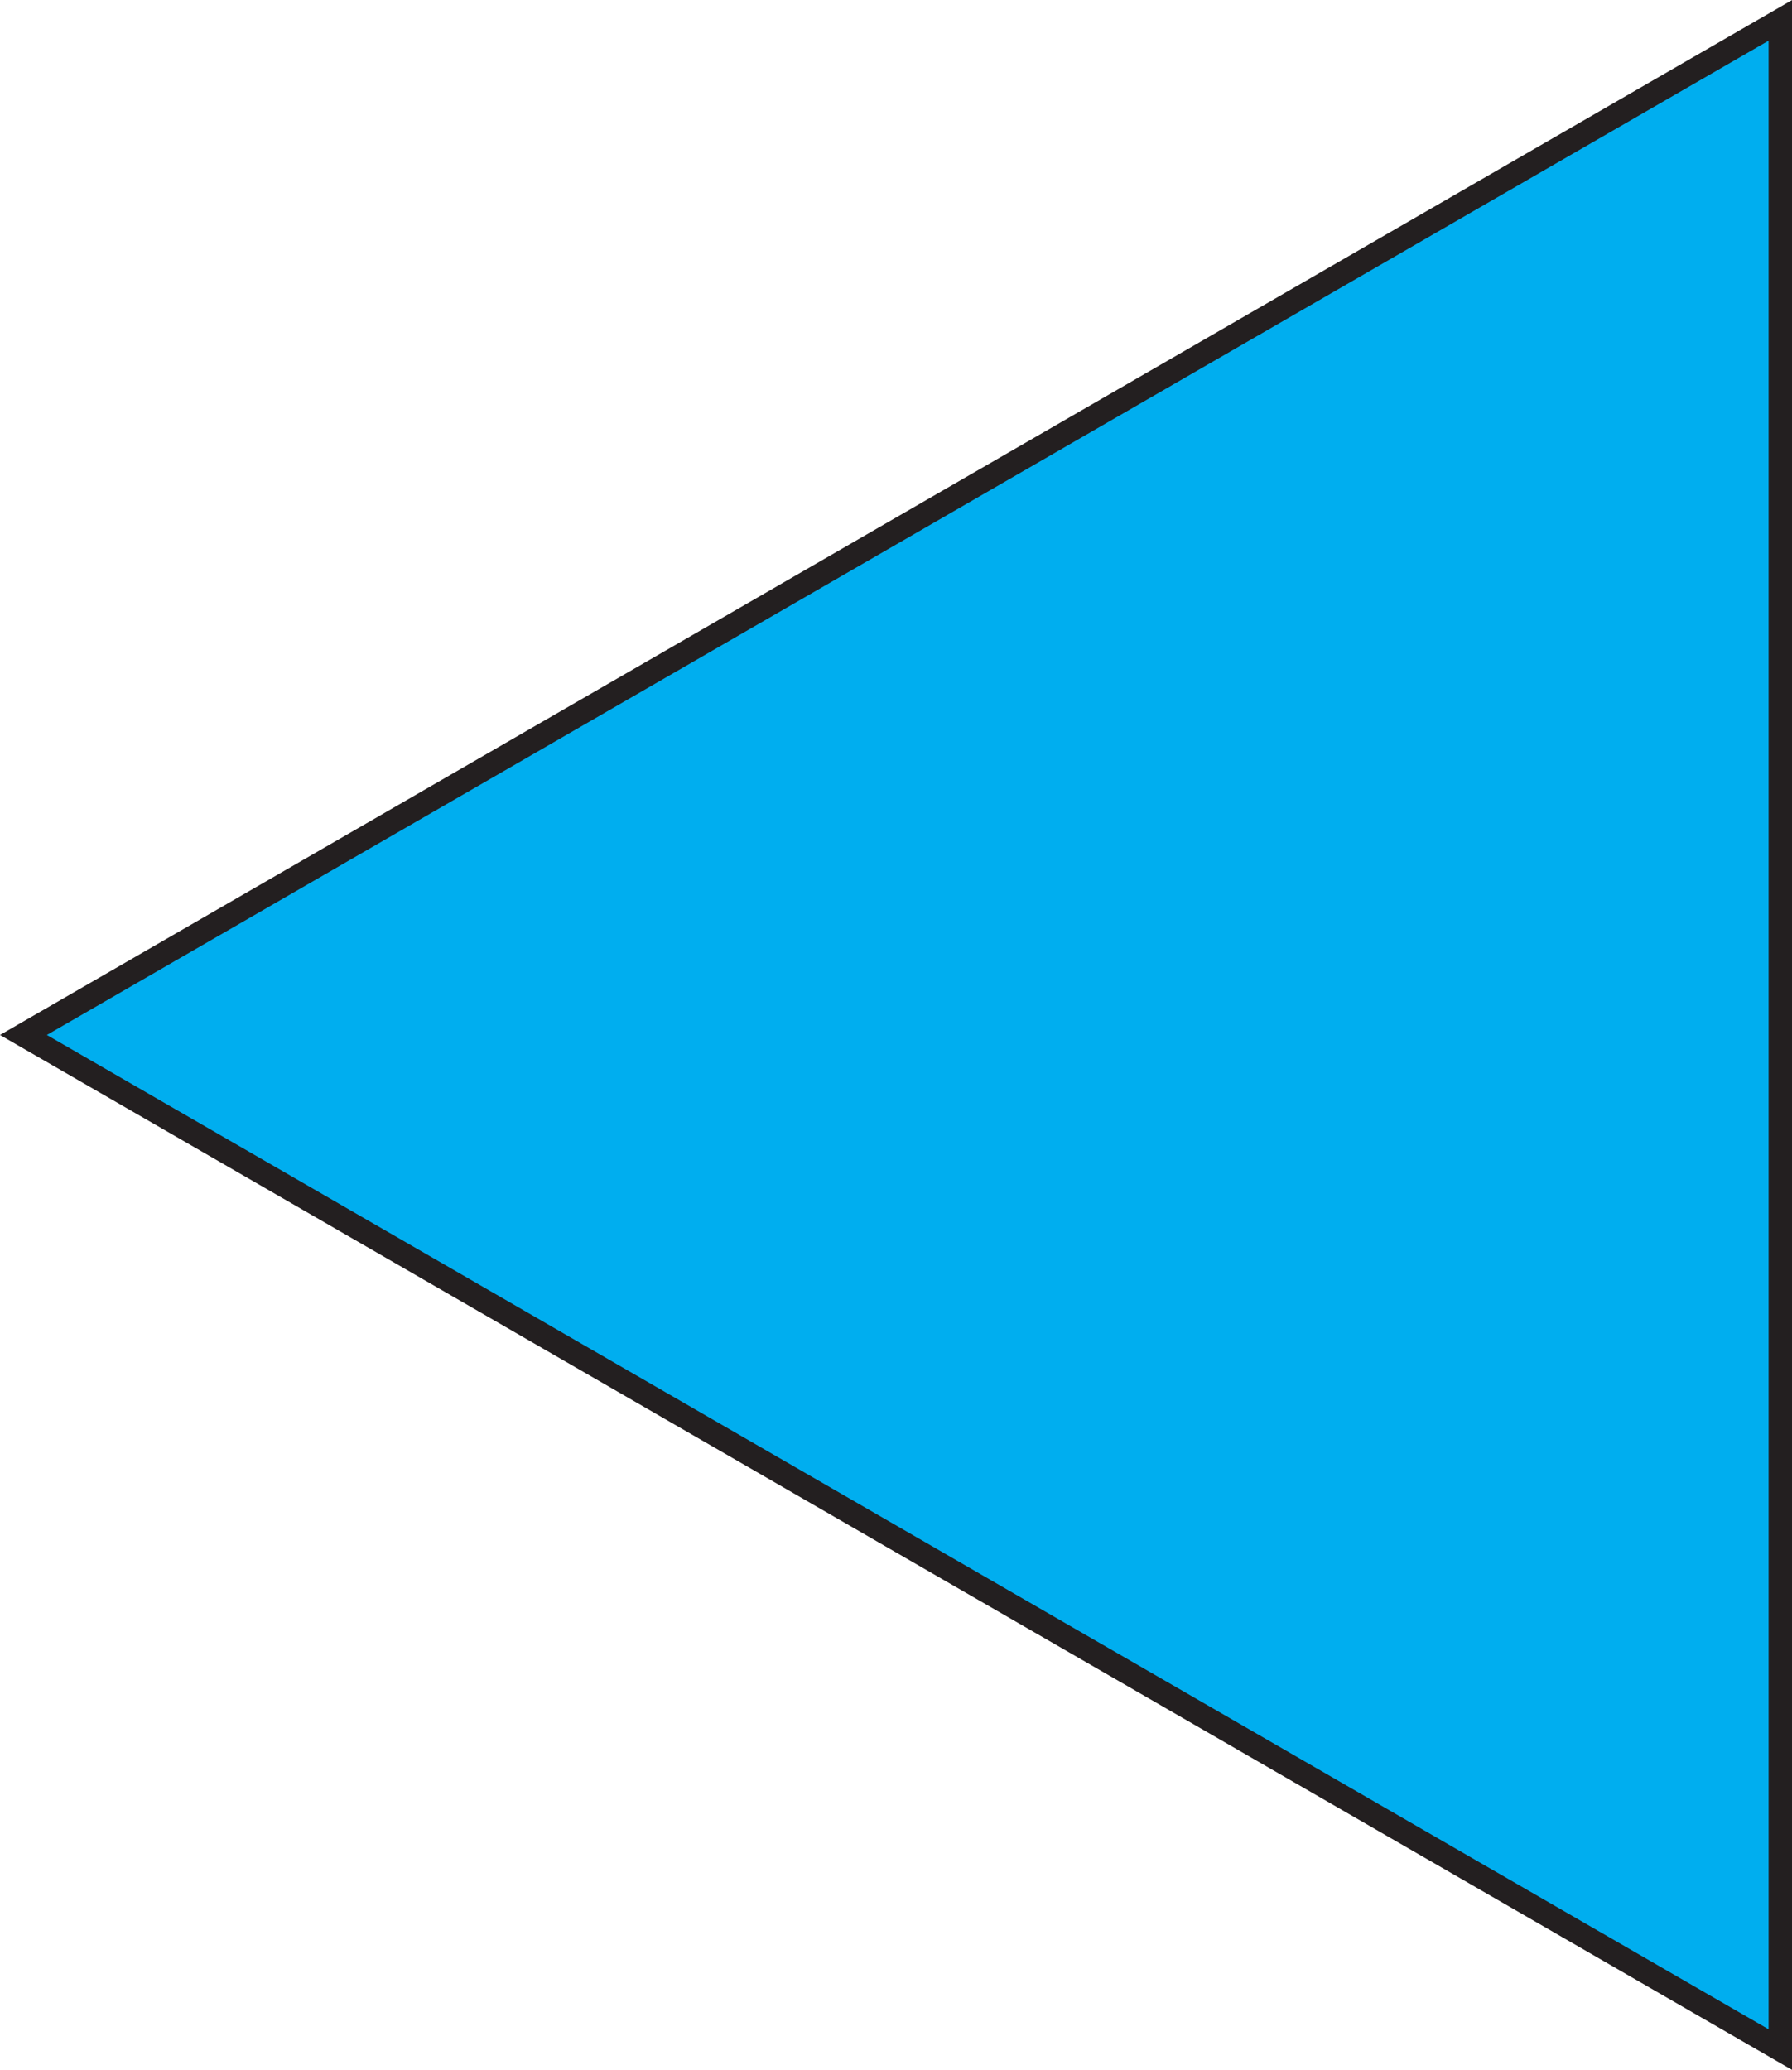 <?xml version="1.0" encoding="UTF-8"?>
<svg id="Layer_2" data-name="Layer 2" xmlns="http://www.w3.org/2000/svg" viewBox="0 0 76.5 88.33">
  <defs>
    <style>
      .cls-1 {
        fill: #00aeef;
        stroke: #231f20;
        stroke-miterlimit: 10;
      }
    </style>
  </defs>
  <g id="Layer_1-2" data-name="Layer 1">
    <polygon class="cls-1" points="1 44.17 76 87.47 76 .87 1 44.17"/>
  </g>
</svg>
